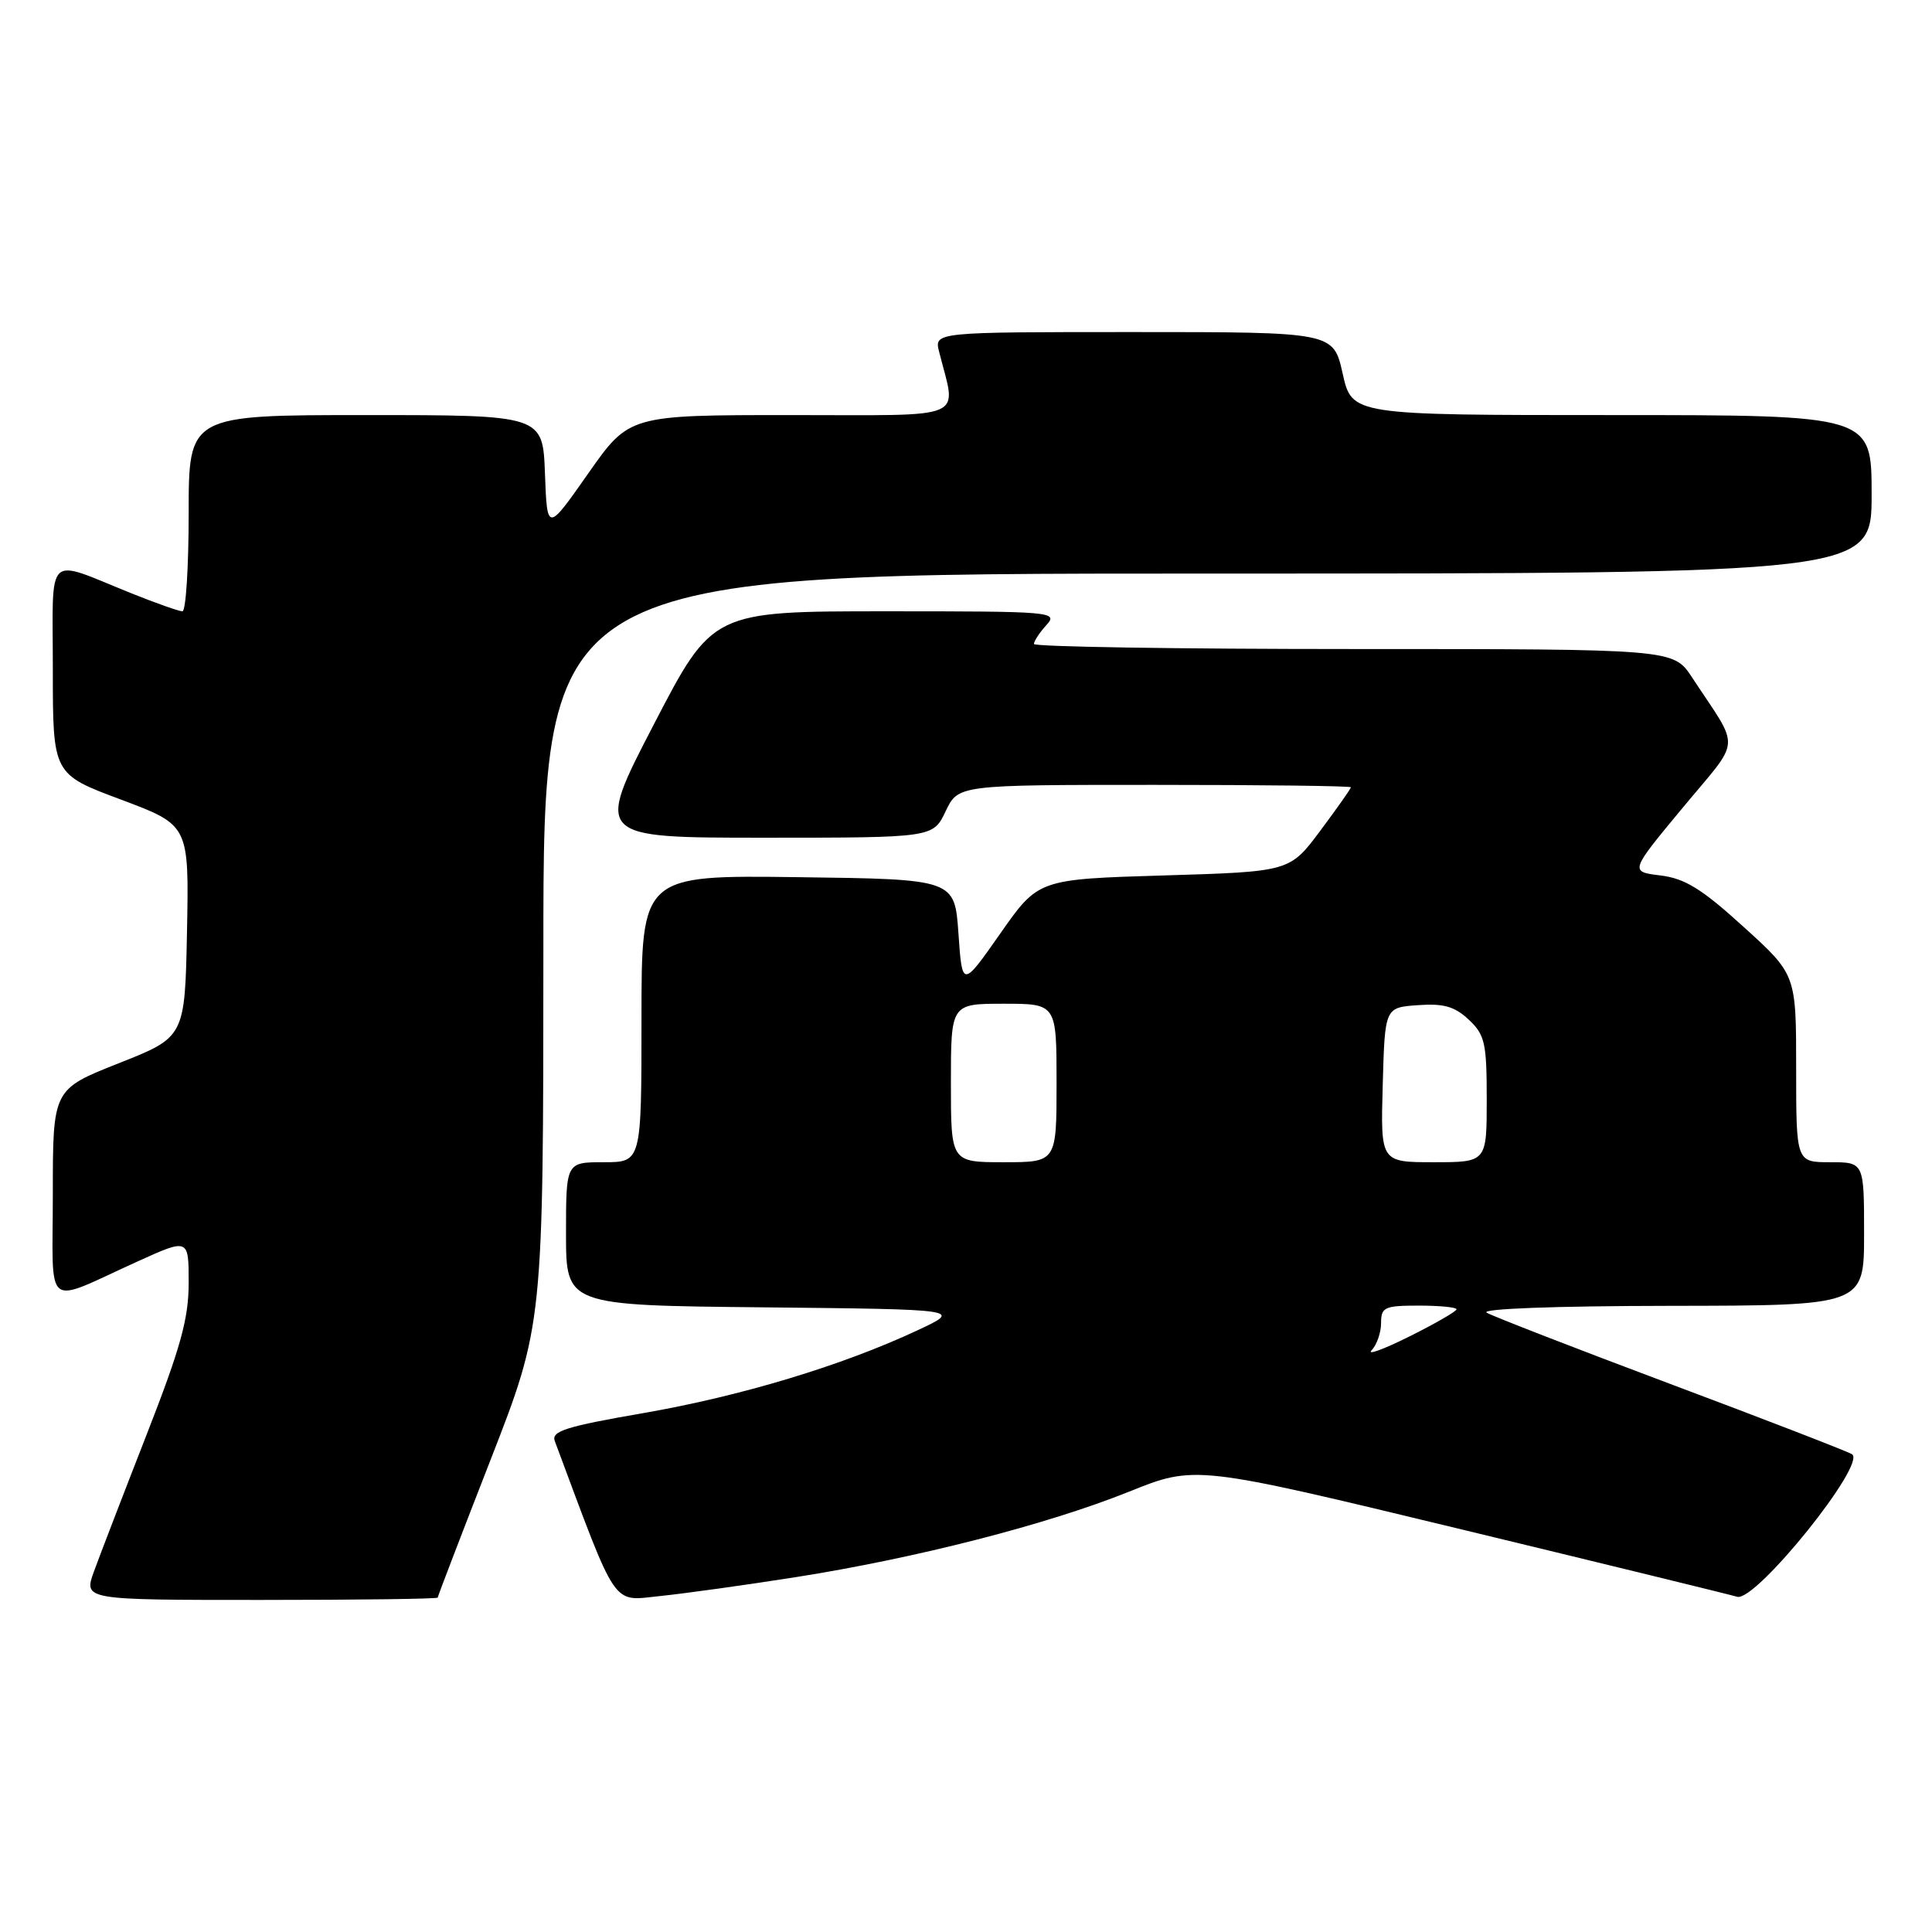 <?xml version="1.0" encoding="UTF-8" standalone="no"?>
<!DOCTYPE svg PUBLIC "-//W3C//DTD SVG 1.1//EN" "http://www.w3.org/Graphics/SVG/1.1/DTD/svg11.dtd" >
<svg xmlns="http://www.w3.org/2000/svg" xmlns:xlink="http://www.w3.org/1999/xlink" version="1.1" viewBox="0 0 256 256">
 <g >
 <path fill="currentColor"
d=" M 58.00 211.69 C 58.00 211.52 61.15 203.31 65.00 193.44 C 71.99 175.50 71.99 175.50 72.00 125.75 C 72.00 76.00 72.00 76.00 160.00 76.00 C 248.00 76.00 248.00 76.00 248.00 65.50 C 248.00 55.00 248.00 55.00 213.57 55.00 C 179.14 55.00 179.14 55.00 177.91 49.50 C 176.68 44.00 176.68 44.00 150.23 44.00 C 123.78 44.00 123.78 44.00 124.44 46.62 C 126.75 55.82 128.67 55.00 104.81 55.00 C 83.37 55.00 83.37 55.00 77.93 62.75 C 72.50 70.50 72.50 70.50 72.21 62.75 C 71.92 55.00 71.92 55.00 48.46 55.00 C 25.00 55.00 25.00 55.00 25.00 68.00 C 25.00 75.15 24.63 81.00 24.17 81.00 C 23.72 81.00 20.68 79.93 17.42 78.62 C 5.85 73.97 7.00 72.86 7.00 88.72 C 7.00 102.58 7.00 102.58 16.03 105.95 C 25.05 109.33 25.05 109.33 24.78 123.37 C 24.50 137.42 24.50 137.42 15.75 140.88 C 7.00 144.34 7.00 144.34 7.00 158.14 C 7.00 173.98 5.60 172.86 18.25 167.14 C 25.00 164.08 25.00 164.08 25.00 169.97 C 25.00 174.74 23.94 178.55 19.40 190.17 C 16.32 198.05 13.19 206.19 12.44 208.25 C 11.09 212.00 11.09 212.00 34.54 212.00 C 47.44 212.00 58.00 211.86 58.00 211.69 Z  M 105.50 208.97 C 121.37 206.47 138.77 202.01 149.59 197.66 C 158.37 194.13 158.37 194.13 193.44 202.60 C 212.72 207.26 229.25 211.30 230.18 211.58 C 232.61 212.32 247.48 193.85 245.38 192.68 C 244.58 192.23 233.70 188.02 221.21 183.34 C 208.72 178.65 197.82 174.42 197.00 173.94 C 196.11 173.42 205.97 173.05 221.25 173.03 C 247.00 173.00 247.00 173.00 247.00 163.50 C 247.00 154.00 247.00 154.00 242.50 154.00 C 238.00 154.00 238.00 154.00 238.00 141.57 C 238.00 129.13 238.00 129.13 231.04 122.82 C 225.49 117.77 223.27 116.40 220.01 116.00 C 215.94 115.50 215.94 115.50 222.95 107.05 C 230.83 97.55 230.68 99.62 224.20 89.75 C 221.73 86.00 221.73 86.00 179.37 86.00 C 156.07 86.00 137.00 85.70 137.00 85.33 C 137.00 84.96 137.74 83.83 138.65 82.83 C 140.25 81.06 139.53 81.00 117.36 81.00 C 94.41 81.00 94.41 81.00 86.63 96.00 C 78.85 111.00 78.85 111.00 101.24 111.00 C 123.63 111.00 123.63 111.00 125.30 107.50 C 126.97 104.00 126.97 104.00 152.98 104.00 C 167.29 104.00 179.00 104.14 179.00 104.32 C 179.00 104.50 177.18 107.08 174.95 110.07 C 170.90 115.50 170.90 115.50 154.24 116.00 C 137.58 116.50 137.58 116.50 132.54 123.70 C 127.50 130.89 127.50 130.89 127.00 123.70 C 126.50 116.50 126.50 116.50 105.75 116.23 C 85.00 115.96 85.00 115.96 85.00 134.98 C 85.00 154.00 85.00 154.00 80.00 154.00 C 75.00 154.00 75.00 154.00 75.00 163.48 C 75.00 172.97 75.00 172.97 101.25 173.23 C 127.50 173.50 127.50 173.50 121.56 176.28 C 111.55 180.96 98.20 184.99 85.26 187.24 C 75.01 189.01 73.03 189.64 73.51 190.94 C 81.94 213.53 80.99 212.14 87.50 211.48 C 90.80 211.14 98.90 210.01 105.50 208.97 Z  M 181.75 178.91 C 182.44 178.19 183.00 176.56 183.00 175.30 C 183.00 173.21 183.45 173.00 188.00 173.00 C 190.75 173.00 193.00 173.22 193.00 173.49 C 193.00 173.75 190.19 175.38 186.75 177.09 C 183.31 178.81 181.06 179.62 181.75 178.91 Z  M 126.00 143.50 C 126.00 133.00 126.00 133.00 133.00 133.00 C 140.00 133.00 140.00 133.00 140.00 143.50 C 140.00 154.00 140.00 154.00 133.00 154.00 C 126.00 154.00 126.00 154.00 126.00 143.50 Z  M 183.22 143.75 C 183.50 133.50 183.50 133.50 187.87 133.19 C 191.29 132.94 192.75 133.36 194.62 135.11 C 196.76 137.12 197.00 138.20 197.00 145.67 C 197.00 154.00 197.00 154.00 189.97 154.00 C 182.93 154.00 182.93 154.00 183.22 143.75 Z "/>
</g>
</svg>